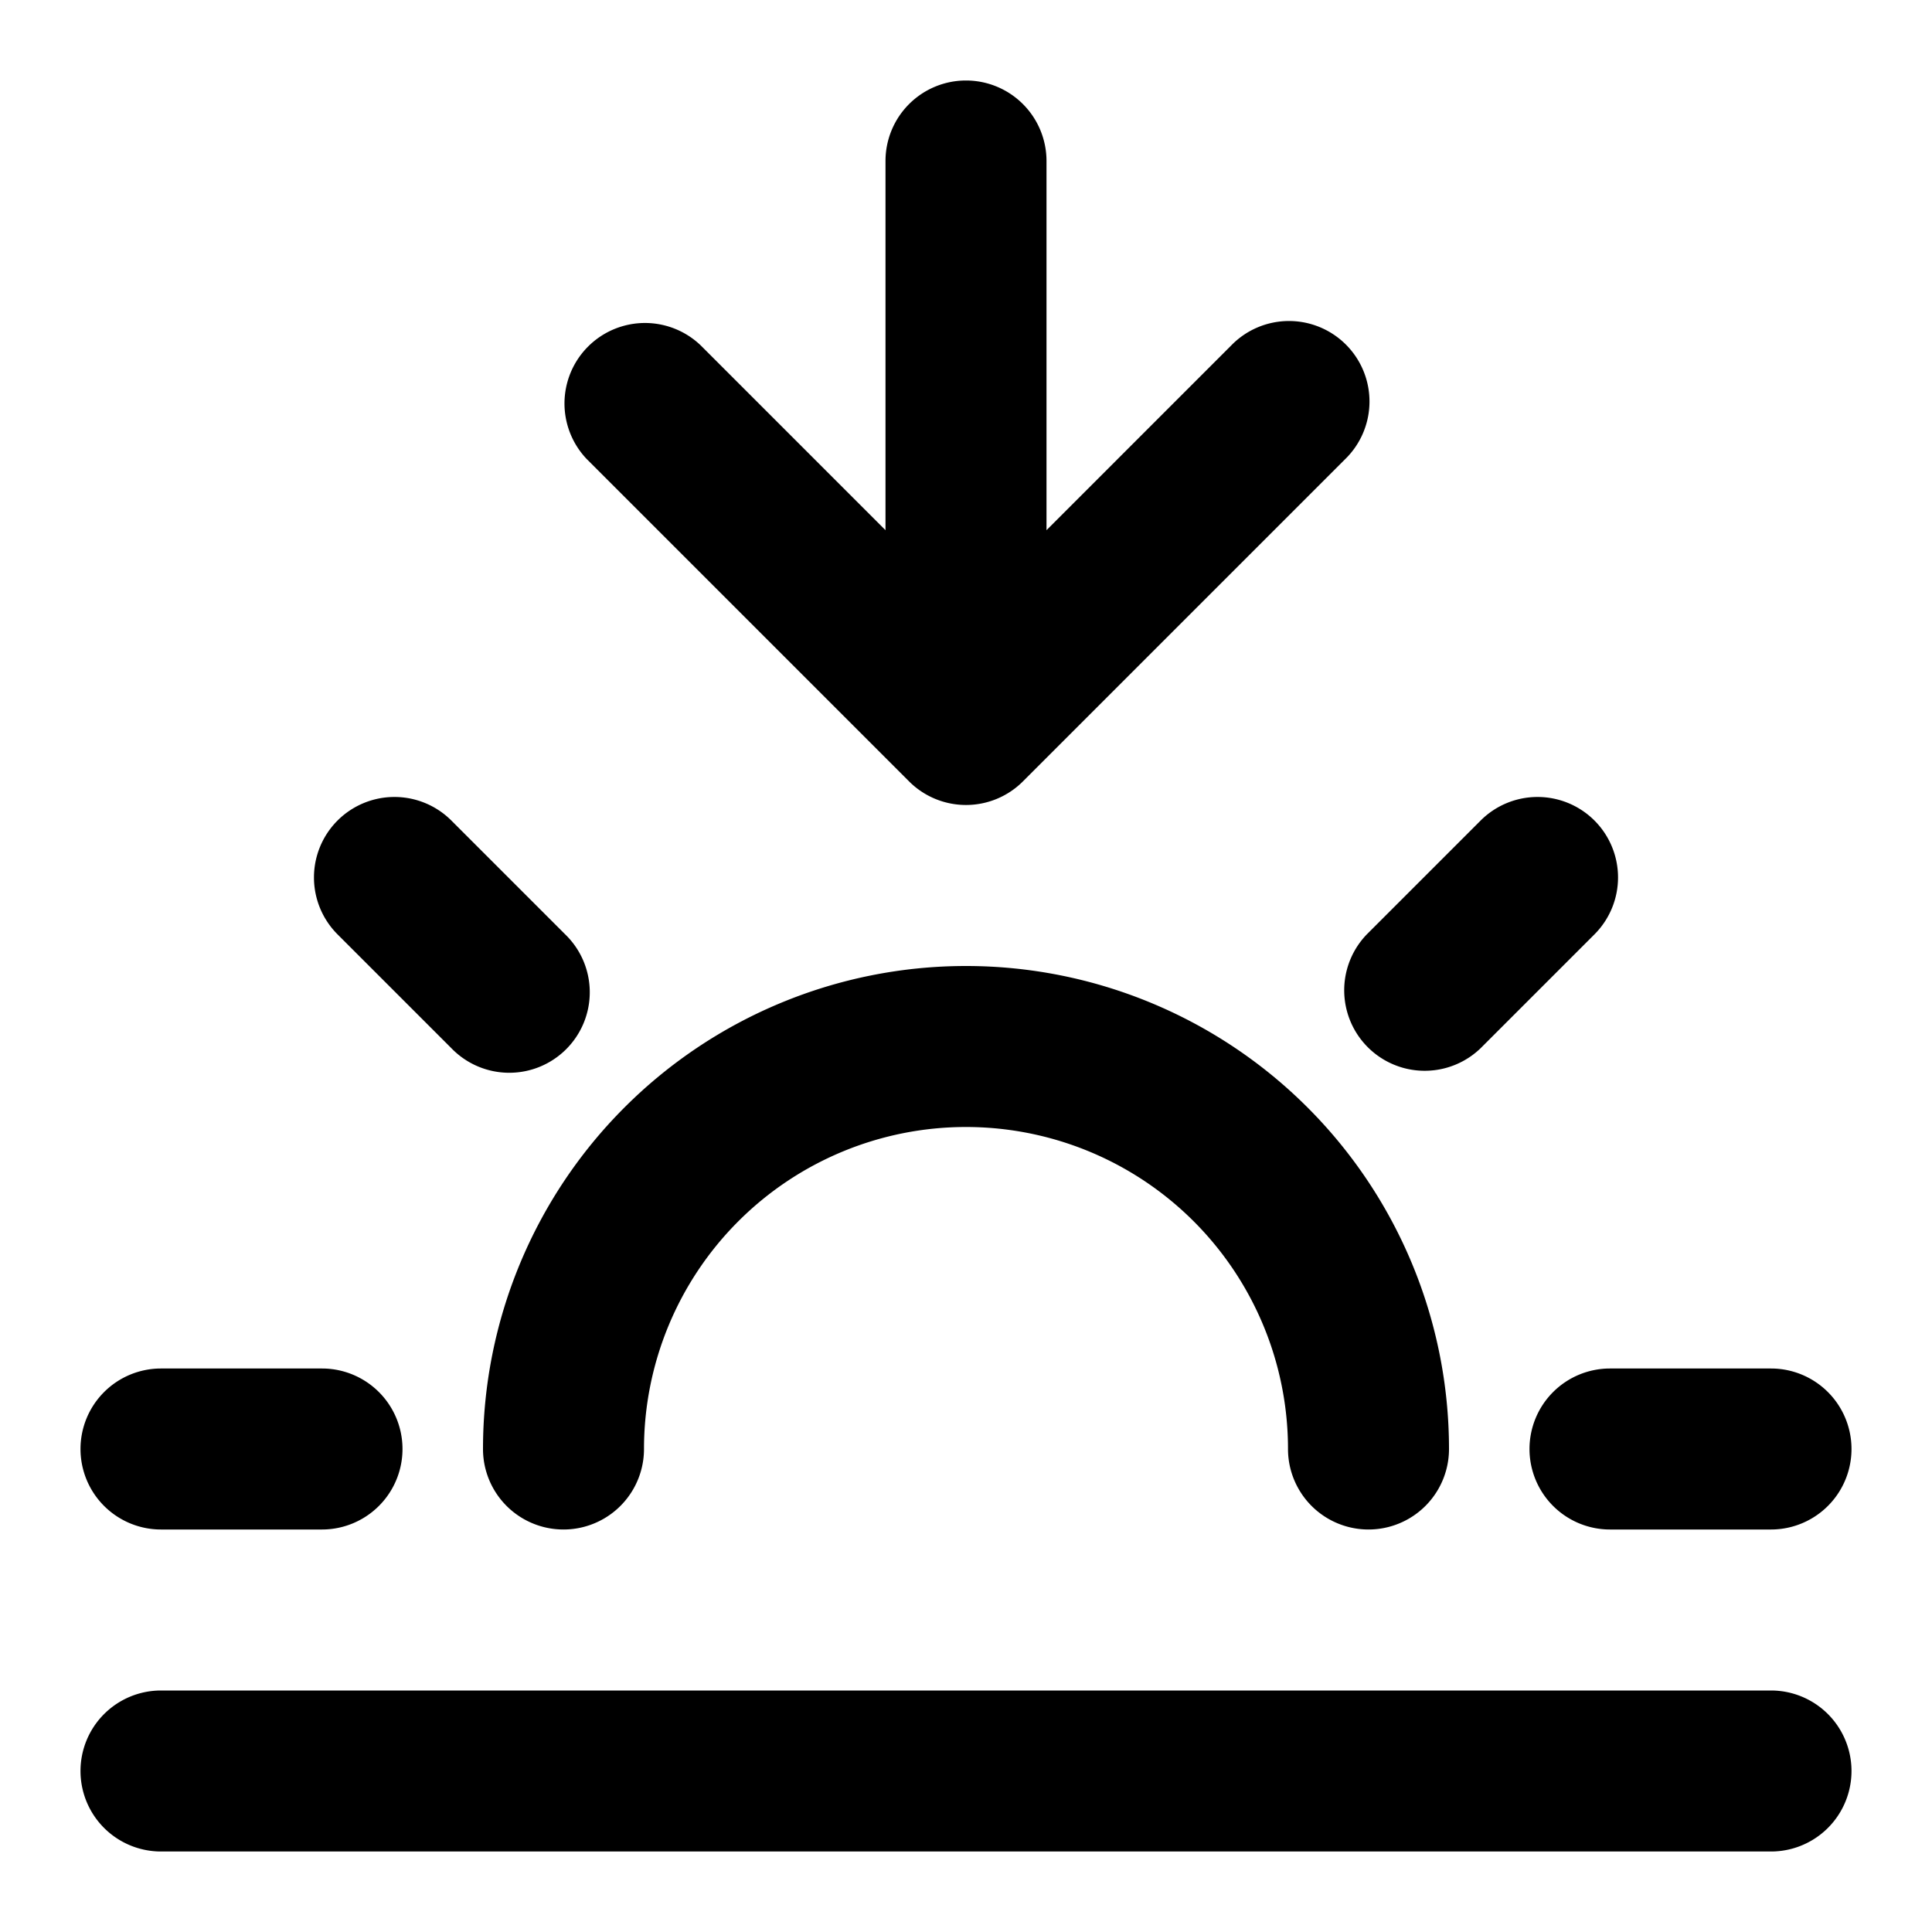 <svg xmlns="http://www.w3.org/2000/svg" width="24" height="24" fill="currentColor" viewBox="0 0 24 24">
  <path fill-rule="evenodd" d="M12 1a1 1 0 0 1 1 1v4.586l2.293-2.293a1 1 0 1 1 1.414 1.414l-4 4a1 1 0 0 1-1.414 0l-4-4a1 1 0 0 1 1.414-1.414L11 6.586V2a1 1 0 0 1 1-1Zm-7.807 9.193a1 1 0 0 1 1.414 0l1.414 1.414a1 1 0 1 1-1.414 1.414l-1.414-1.414a1 1 0 0 1 0-1.414Zm15.614 0a1 1 0 0 1 0 1.414l-1.414 1.414a1 1 0 0 1-1.414-1.414l1.414-1.414a1 1 0 0 1 1.414 0ZM12 14a4 4 0 0 0-4 4 1 1 0 1 1-2 0 6 6 0 0 1 12 0 1 1 0 1 1-2 0 4 4 0 0 0-4-4ZM1 18a1 1 0 0 1 1-1h2a1 1 0 1 1 0 2H2a1 1 0 0 1-1-1Zm18 0a1 1 0 0 1 1-1h2a1 1 0 1 1 0 2h-2a1 1 0 0 1-1-1ZM1 22a1 1 0 0 1 1-1h20a1 1 0 1 1 0 2H2a1 1 0 0 1-1-1Z" clip-rule="evenodd"/>
</svg>
